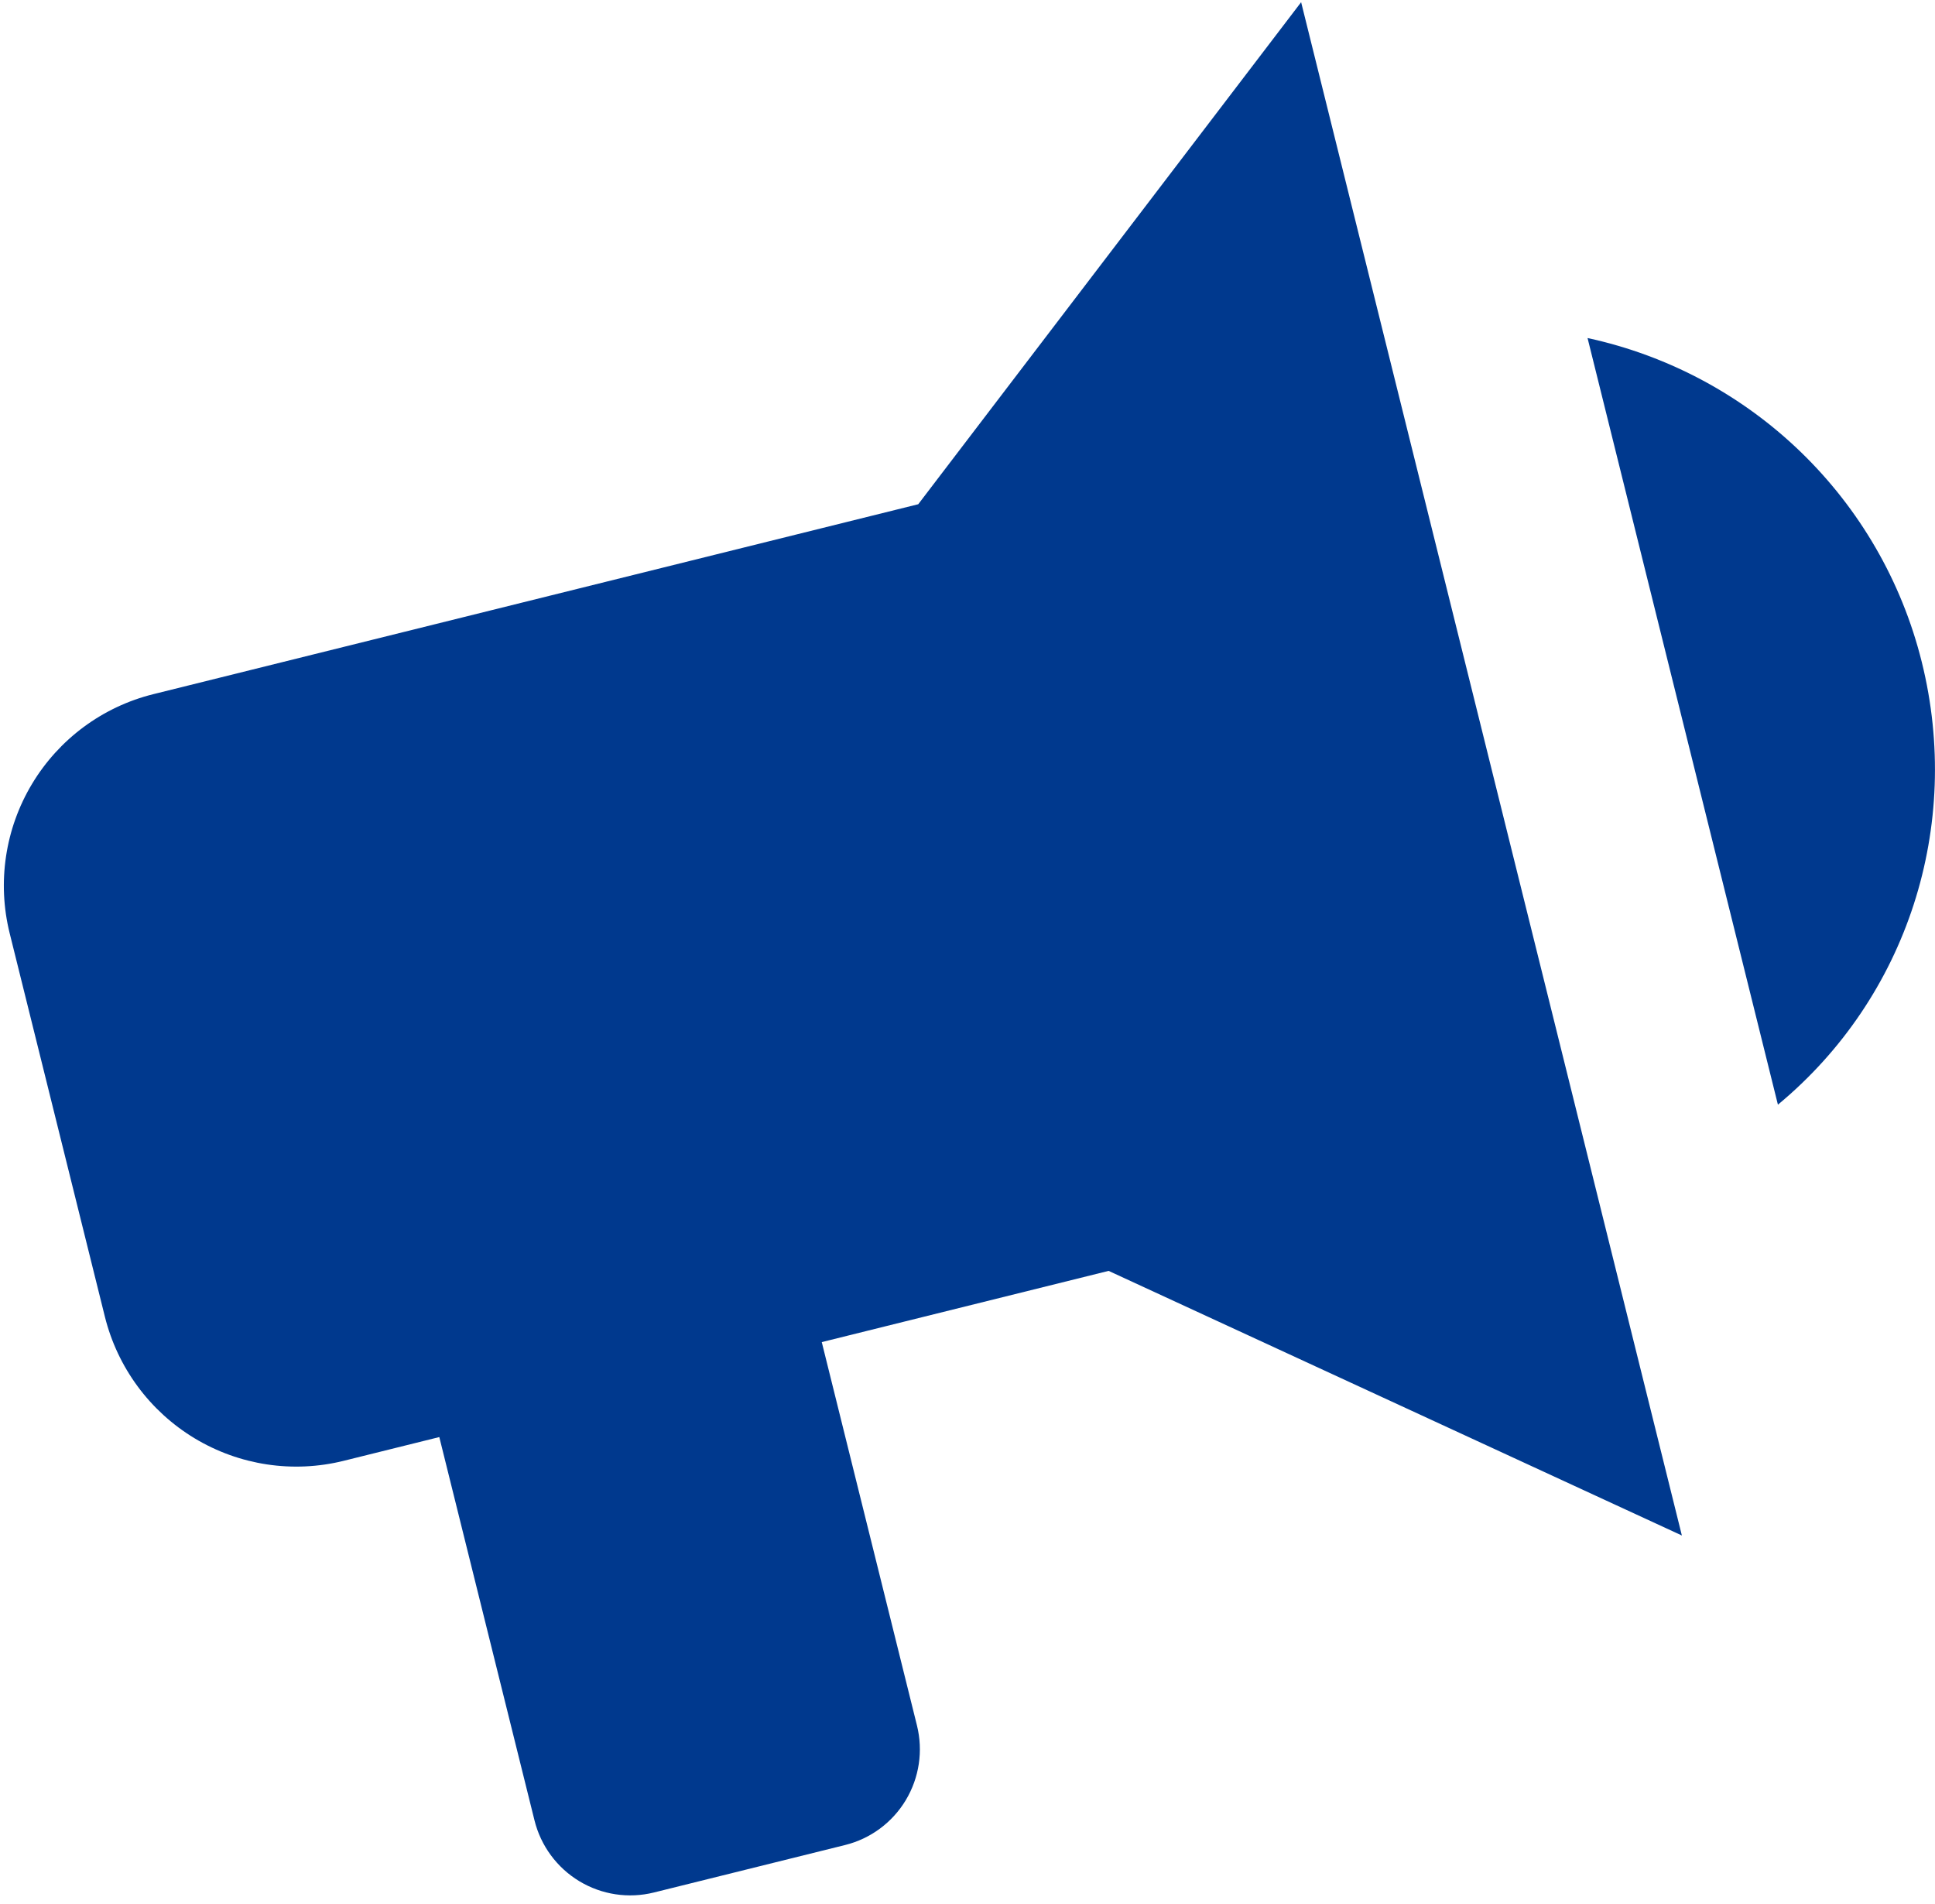 <svg width="189" height="186" viewBox="0 0 189 186" fill="none" xmlns="http://www.w3.org/2000/svg">
<path d="M89.689 49.251L14.976 67.804C10.022 69.034 5.761 72.186 3.13 76.567C0.499 80.947 -0.287 86.198 0.946 91.163L10.243 128.605C11.476 133.57 14.627 137.843 19.001 140.484C23.376 143.125 28.616 143.918 33.57 142.687L42.909 140.368L52.207 177.81C52.823 180.293 54.398 182.429 56.586 183.75C58.773 185.07 61.393 185.467 63.87 184.852L82.549 180.214C85.025 179.599 87.156 178.023 88.472 175.832C89.787 173.642 90.18 171.017 89.563 168.534L80.266 131.092L108.283 124.135L164.276 149.982L127.087 0.214L89.689 49.251ZM187.708 64.662C191.682 80.669 186.319 97.404 173.657 107.902L155.063 33.018C171.095 36.49 183.756 48.75 187.708 64.662Z" fill="#00398E"/>
</svg>
